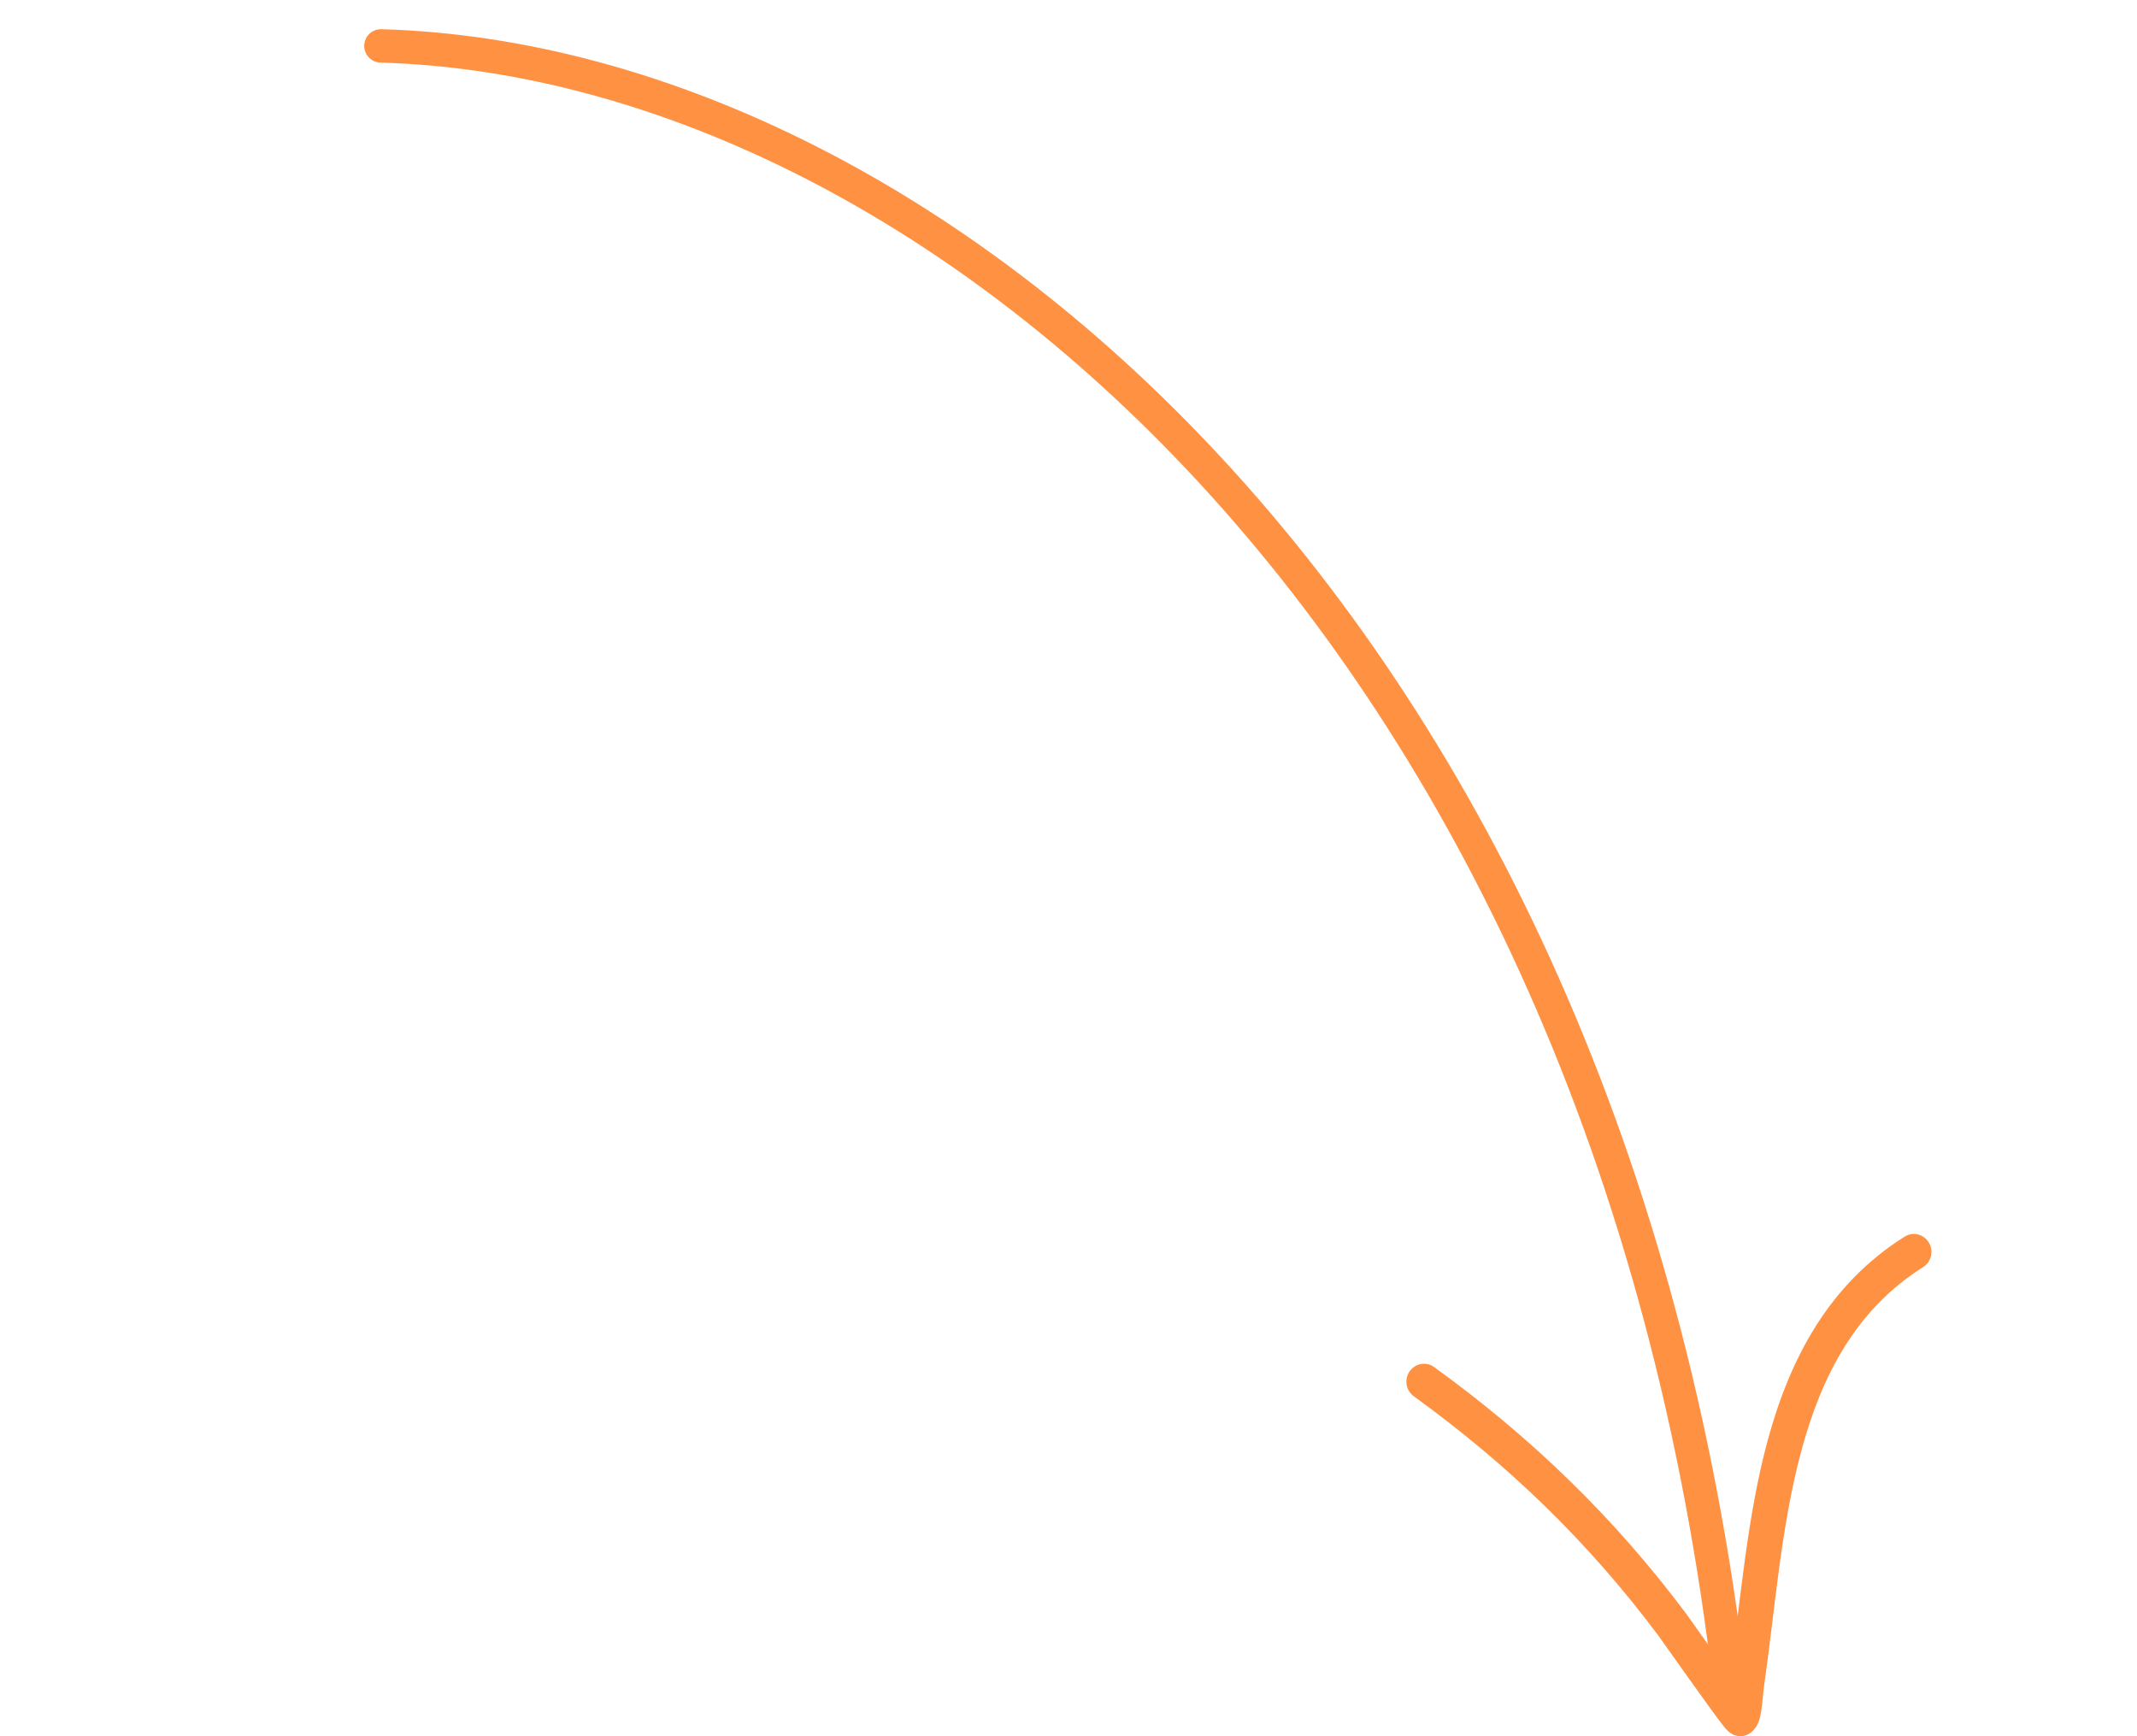 <svg width="160" height="130" viewBox="0 0 160 130" fill="none" xmlns="http://www.w3.org/2000/svg">
<path d="M28.555 2.188C27.865 2.168 27.29 2.712 27.27 3.402C27.251 4.092 27.794 4.667 28.485 4.687L28.555 2.188ZM130.987 128.118C122.414 47.657 71.095 3.387 28.555 2.188L28.485 4.687C69.398 5.84 120.016 48.752 128.501 128.383L130.987 128.118Z" fill="#FF9142"/>
<path fill-rule="evenodd" clip-rule="evenodd" d="M129.531 125.444C128.166 123.544 126.479 121.141 126.28 120.874C120.88 113.637 114.667 107.641 107.378 102.361C106.787 101.932 105.963 102.074 105.542 102.676C105.12 103.277 105.259 104.115 105.851 104.545C112.92 109.662 118.947 115.476 124.184 122.496C124.49 122.905 128.279 128.31 129.125 129.344C129.471 129.77 129.796 129.902 129.876 129.925C130.294 130.067 130.623 129.983 130.862 129.868C131.131 129.736 131.523 129.408 131.722 128.773C131.928 128.107 132.021 126.627 132.074 126.255C132.891 120.647 133.323 114.316 134.89 108.553C136.385 103.057 138.915 98.072 143.986 94.874C144.603 94.486 144.793 93.657 144.411 93.029C144.029 92.4 143.215 92.207 142.598 92.596C136.929 96.172 134.023 101.695 132.353 107.837C130.796 113.566 130.324 119.839 129.531 125.444Z" fill="#FF9142"/>
</svg>
